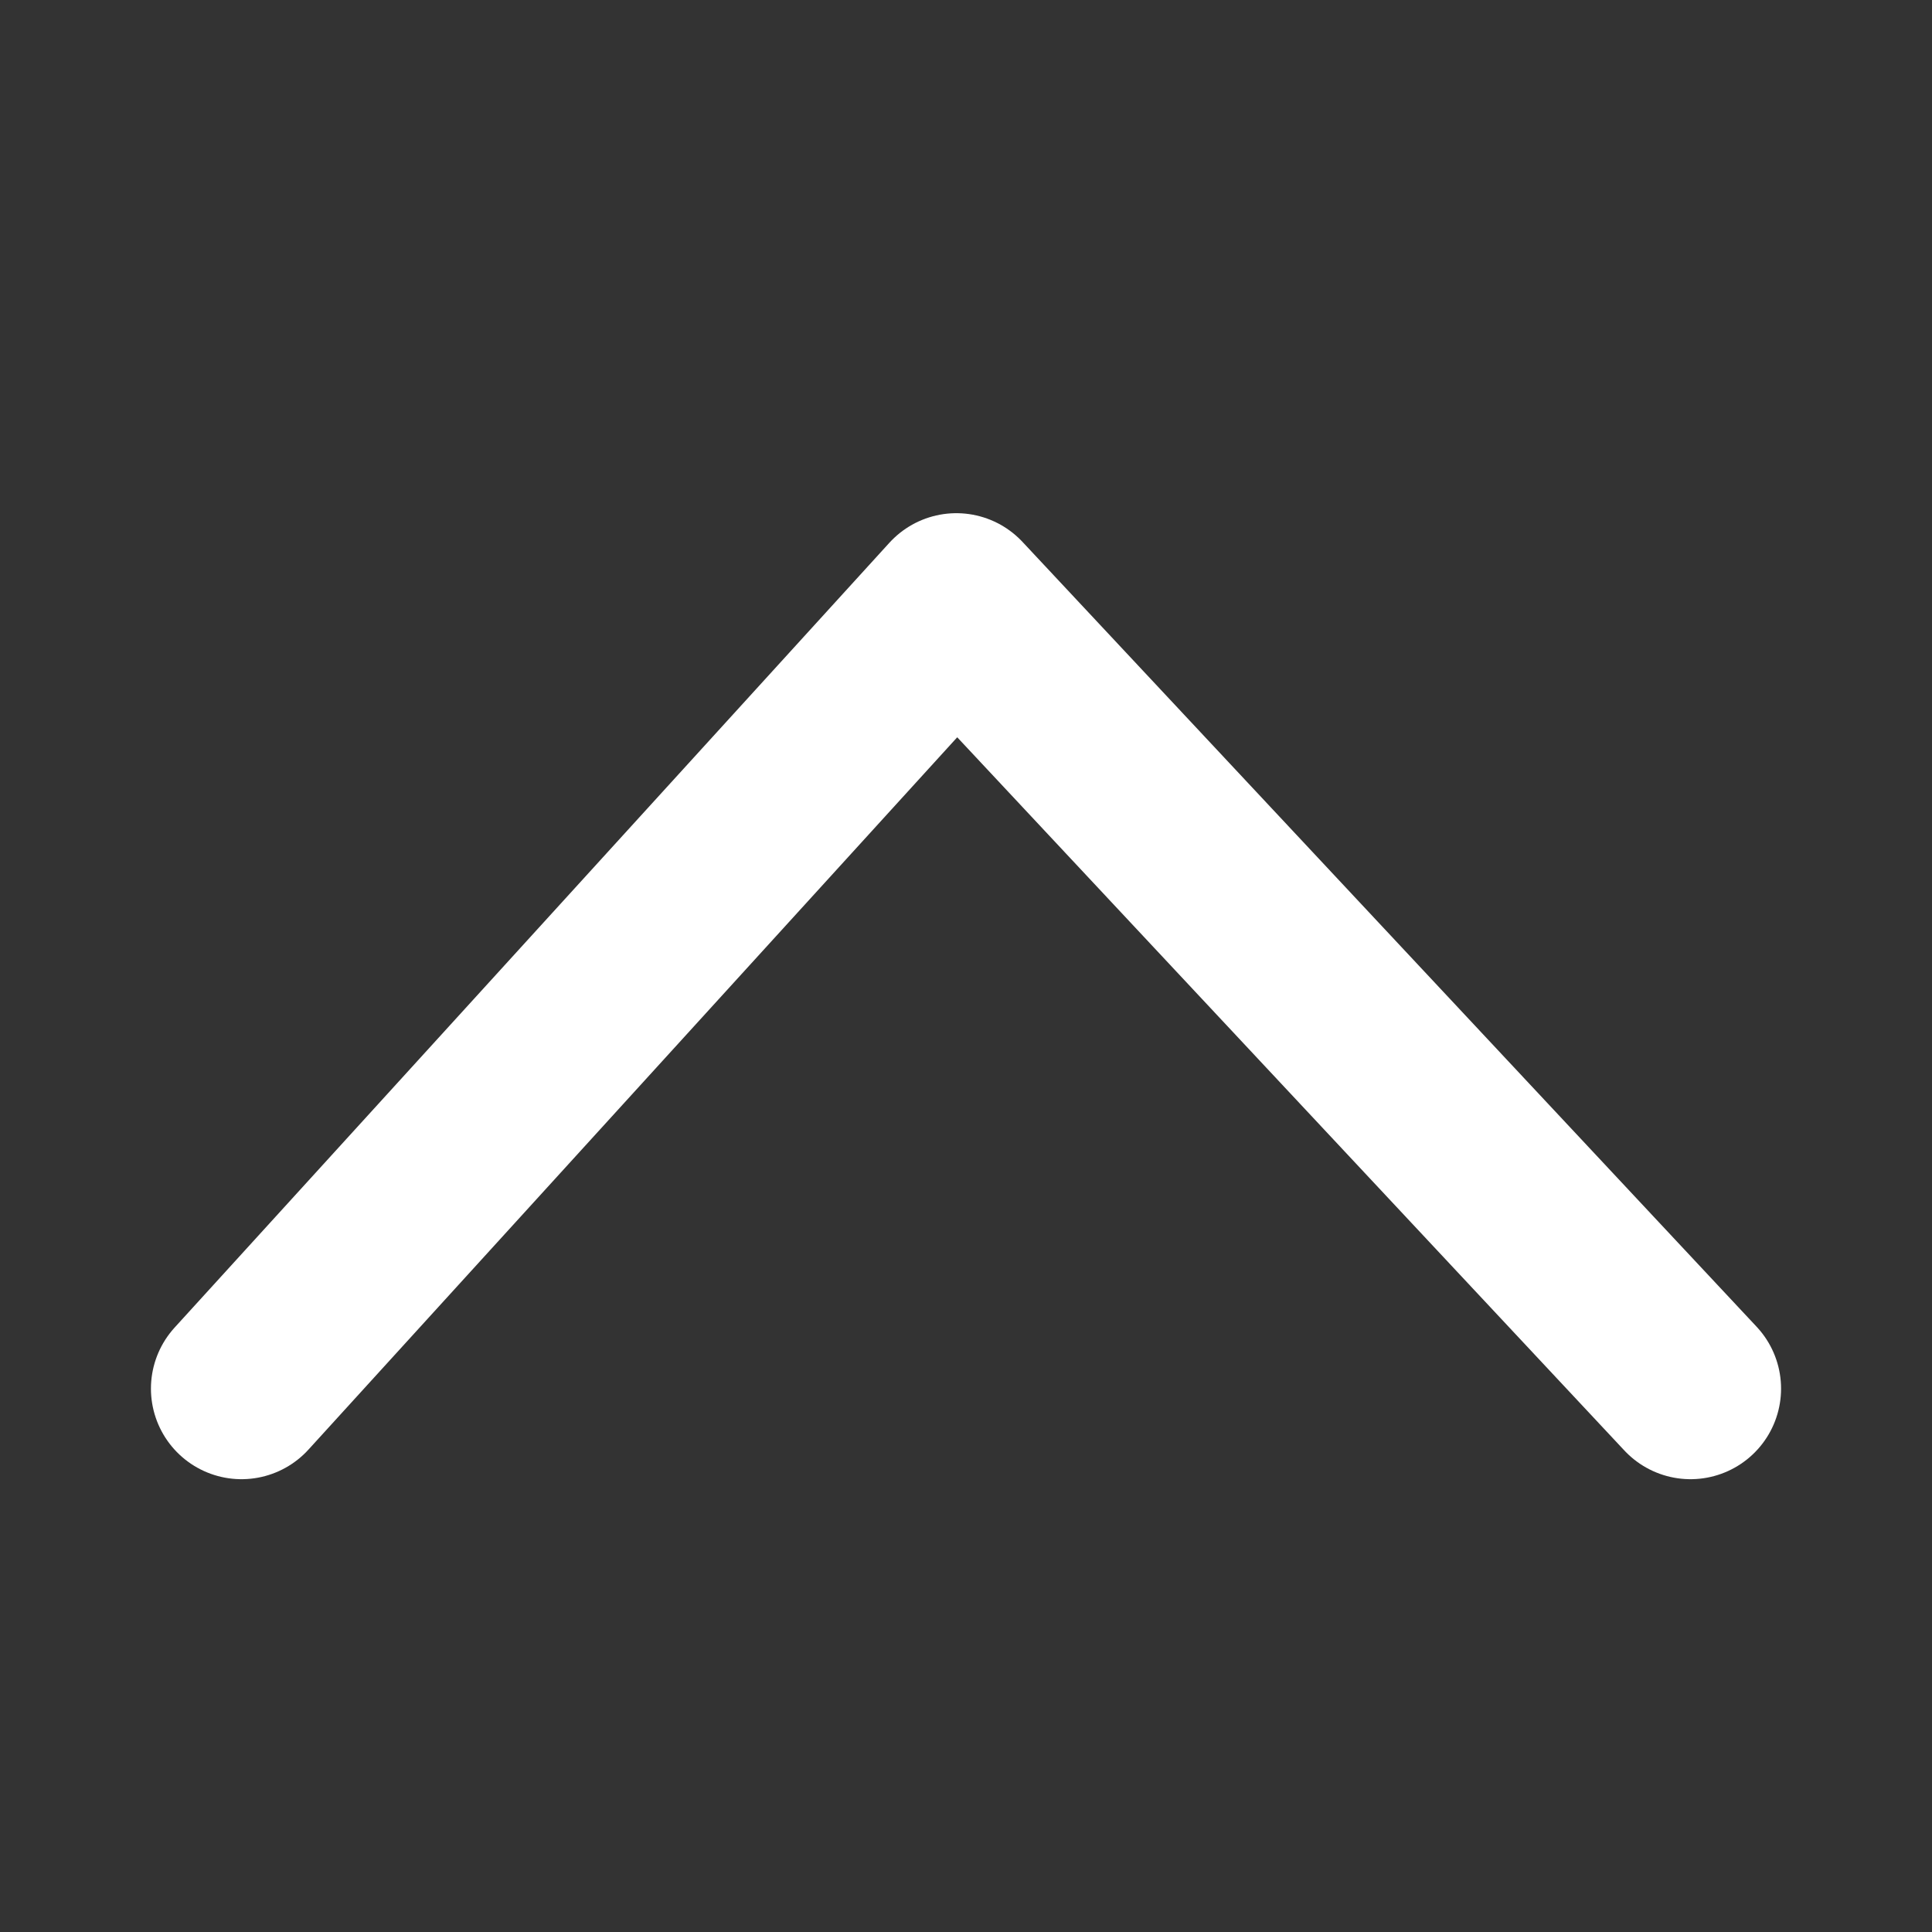 <svg width="32" height="32" viewBox="0 0 32 32" fill="none" xmlns="http://www.w3.org/2000/svg">
<rect x="0" y="0" width="32" height="32" fill="#333333" stroke="none"/>
<path d="M4 23L15.84 10L28 23" stroke="white" stroke-width="3" stroke-linecap="round" stroke-linejoin="round"/>
</svg>
